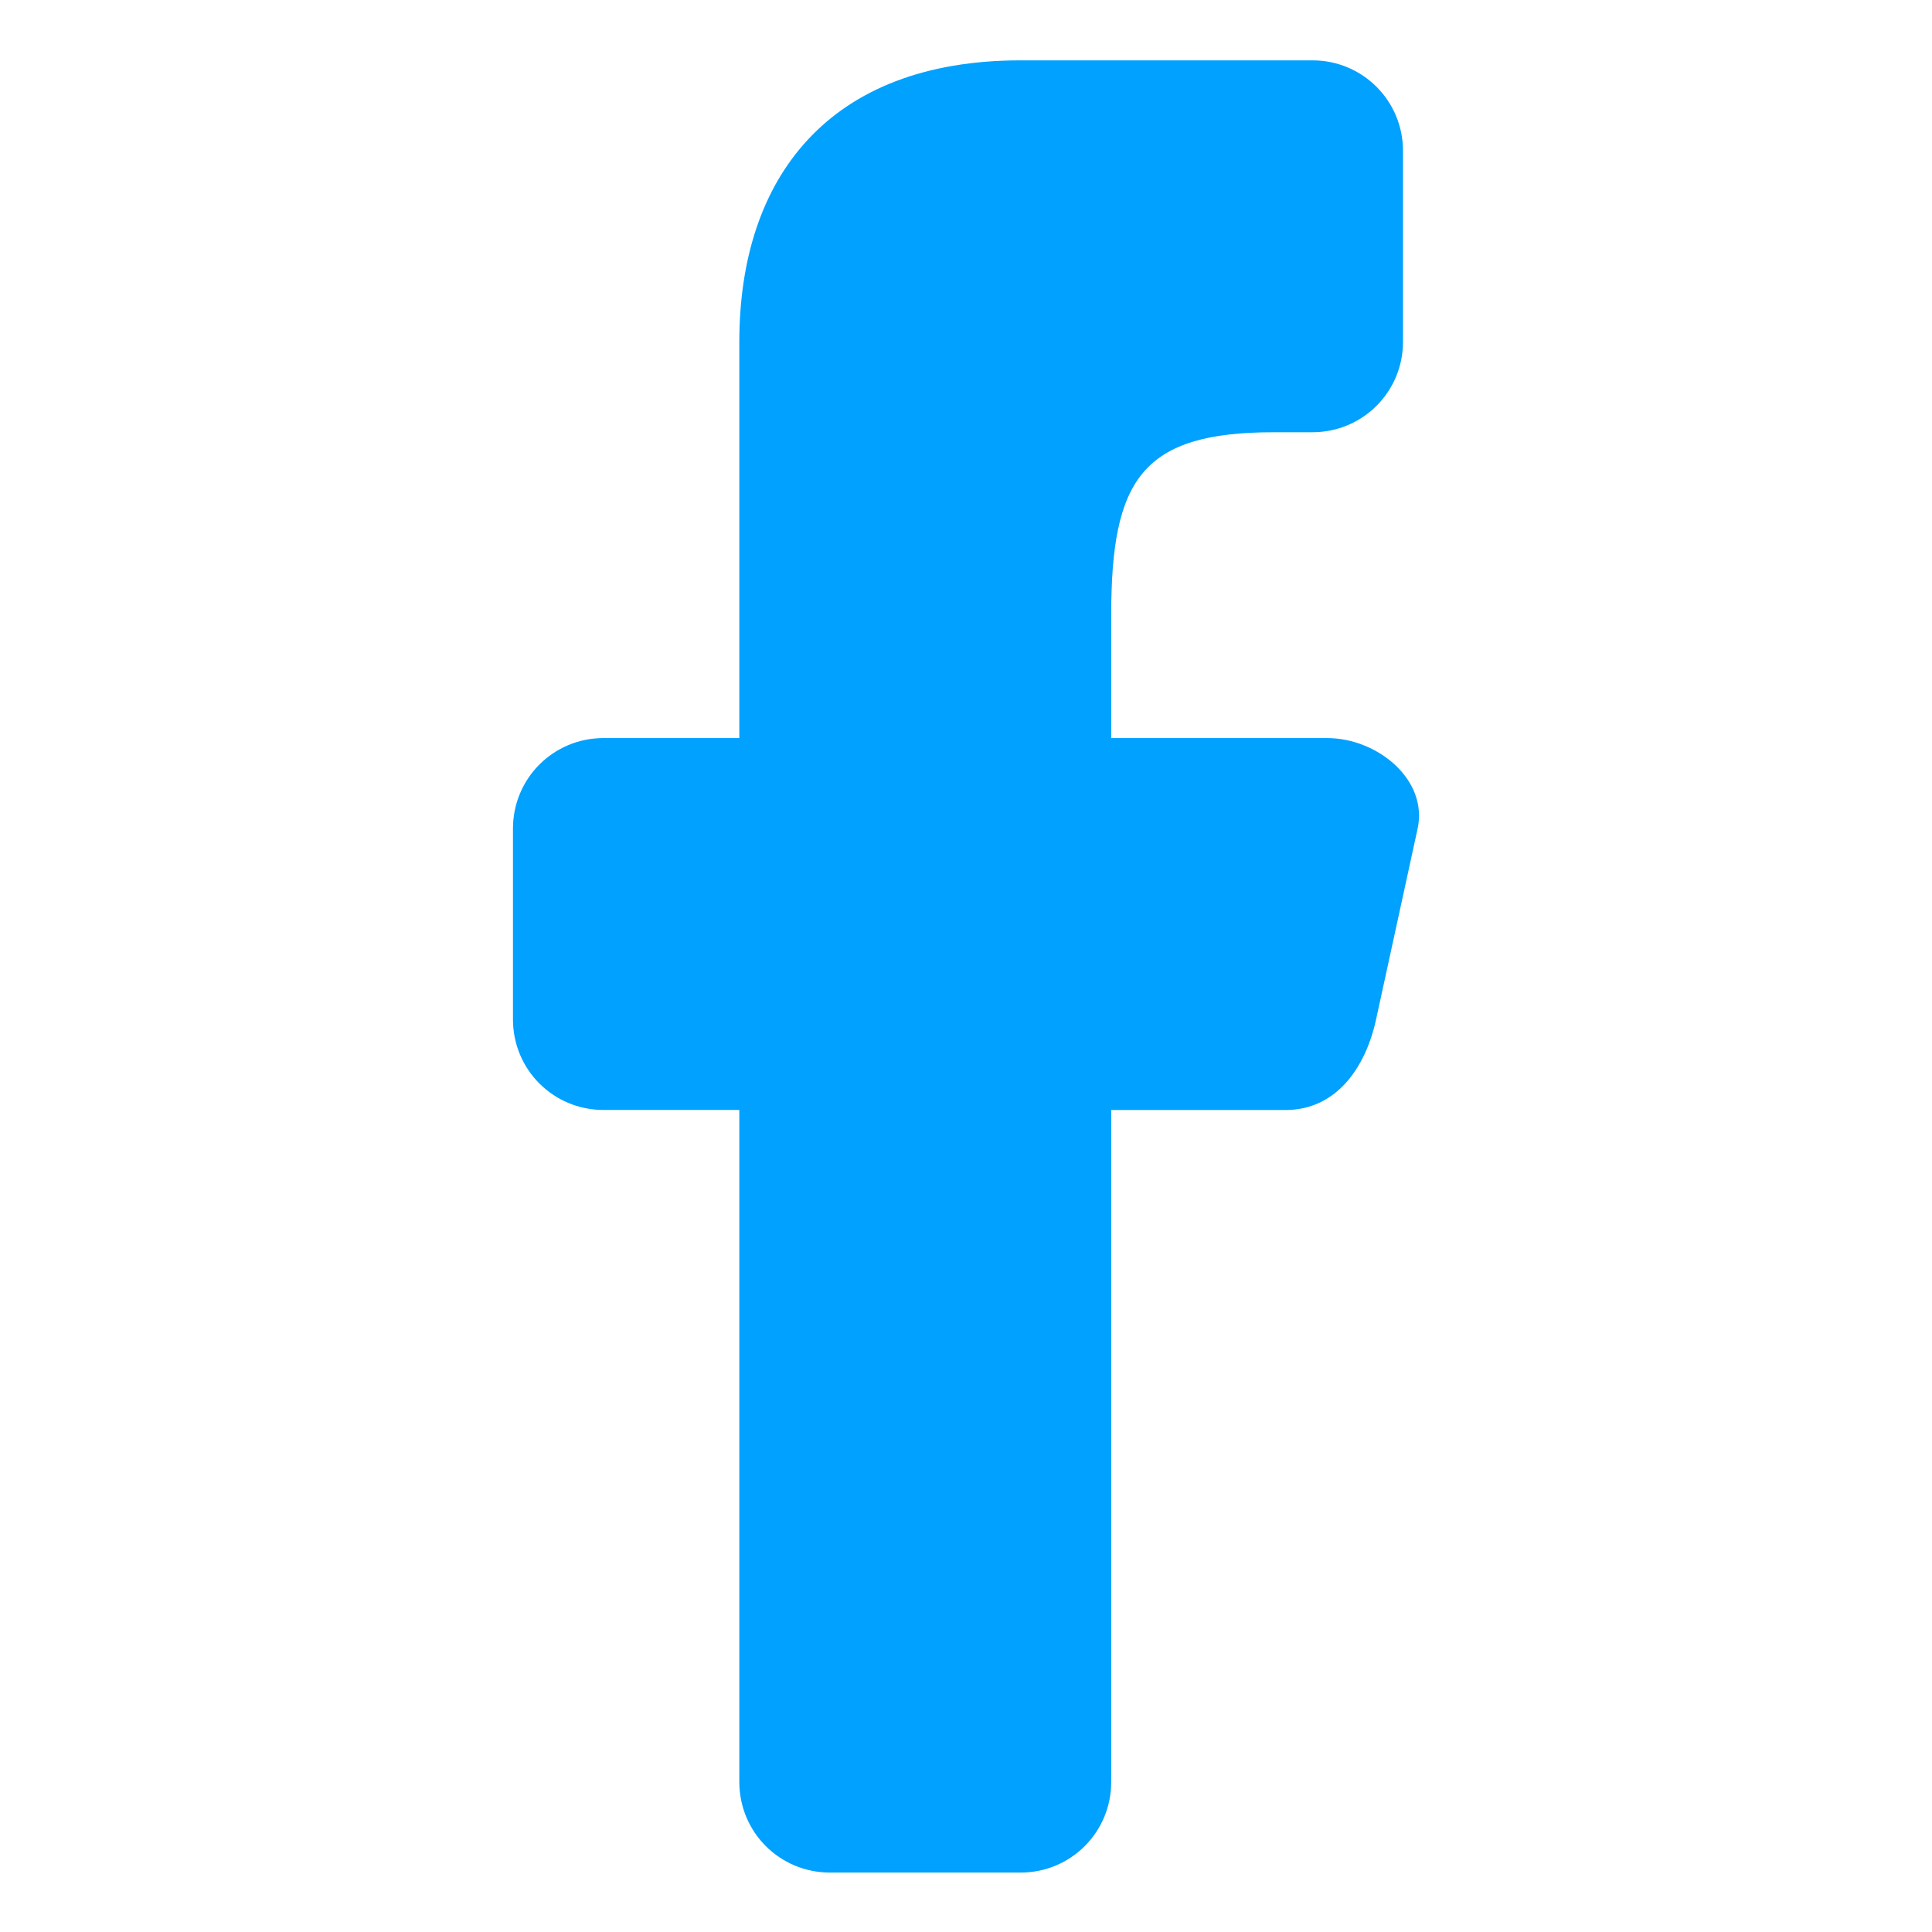 <svg xmlns="http://www.w3.org/2000/svg" width="128" height="128" viewBox="0 0 33.867 33.867" id="facebook"><path fill="#00a1ff" d="M18.856 12.938v6.52h3.679c.88 0 1.4-.729 1.587-1.588l.728-3.344c.187-.86-.708-1.588-1.587-1.588zm-8.277 0c-.88 0-1.587.708-1.587 1.588v3.344c0 .88.708 1.587 1.587 1.587h3.13v-6.519z" paint-order="fill markers stroke"></path><path fill="#00a1ff" d="M12.96 5.99v25.247c0 .88.708 1.588 1.588 1.588h3.344c.88 0 1.587-.708 1.587-1.588V10.782c0-2.377.536-3.205 2.85-3.205h.678c.88 0 1.587-.708 1.587-1.587V2.646c0-.88-.708-1.588-1.587-1.588h-5.115c-3.365 0-4.932 2.055-4.932 4.932z" paint-order="fill markers stroke"></path></svg>